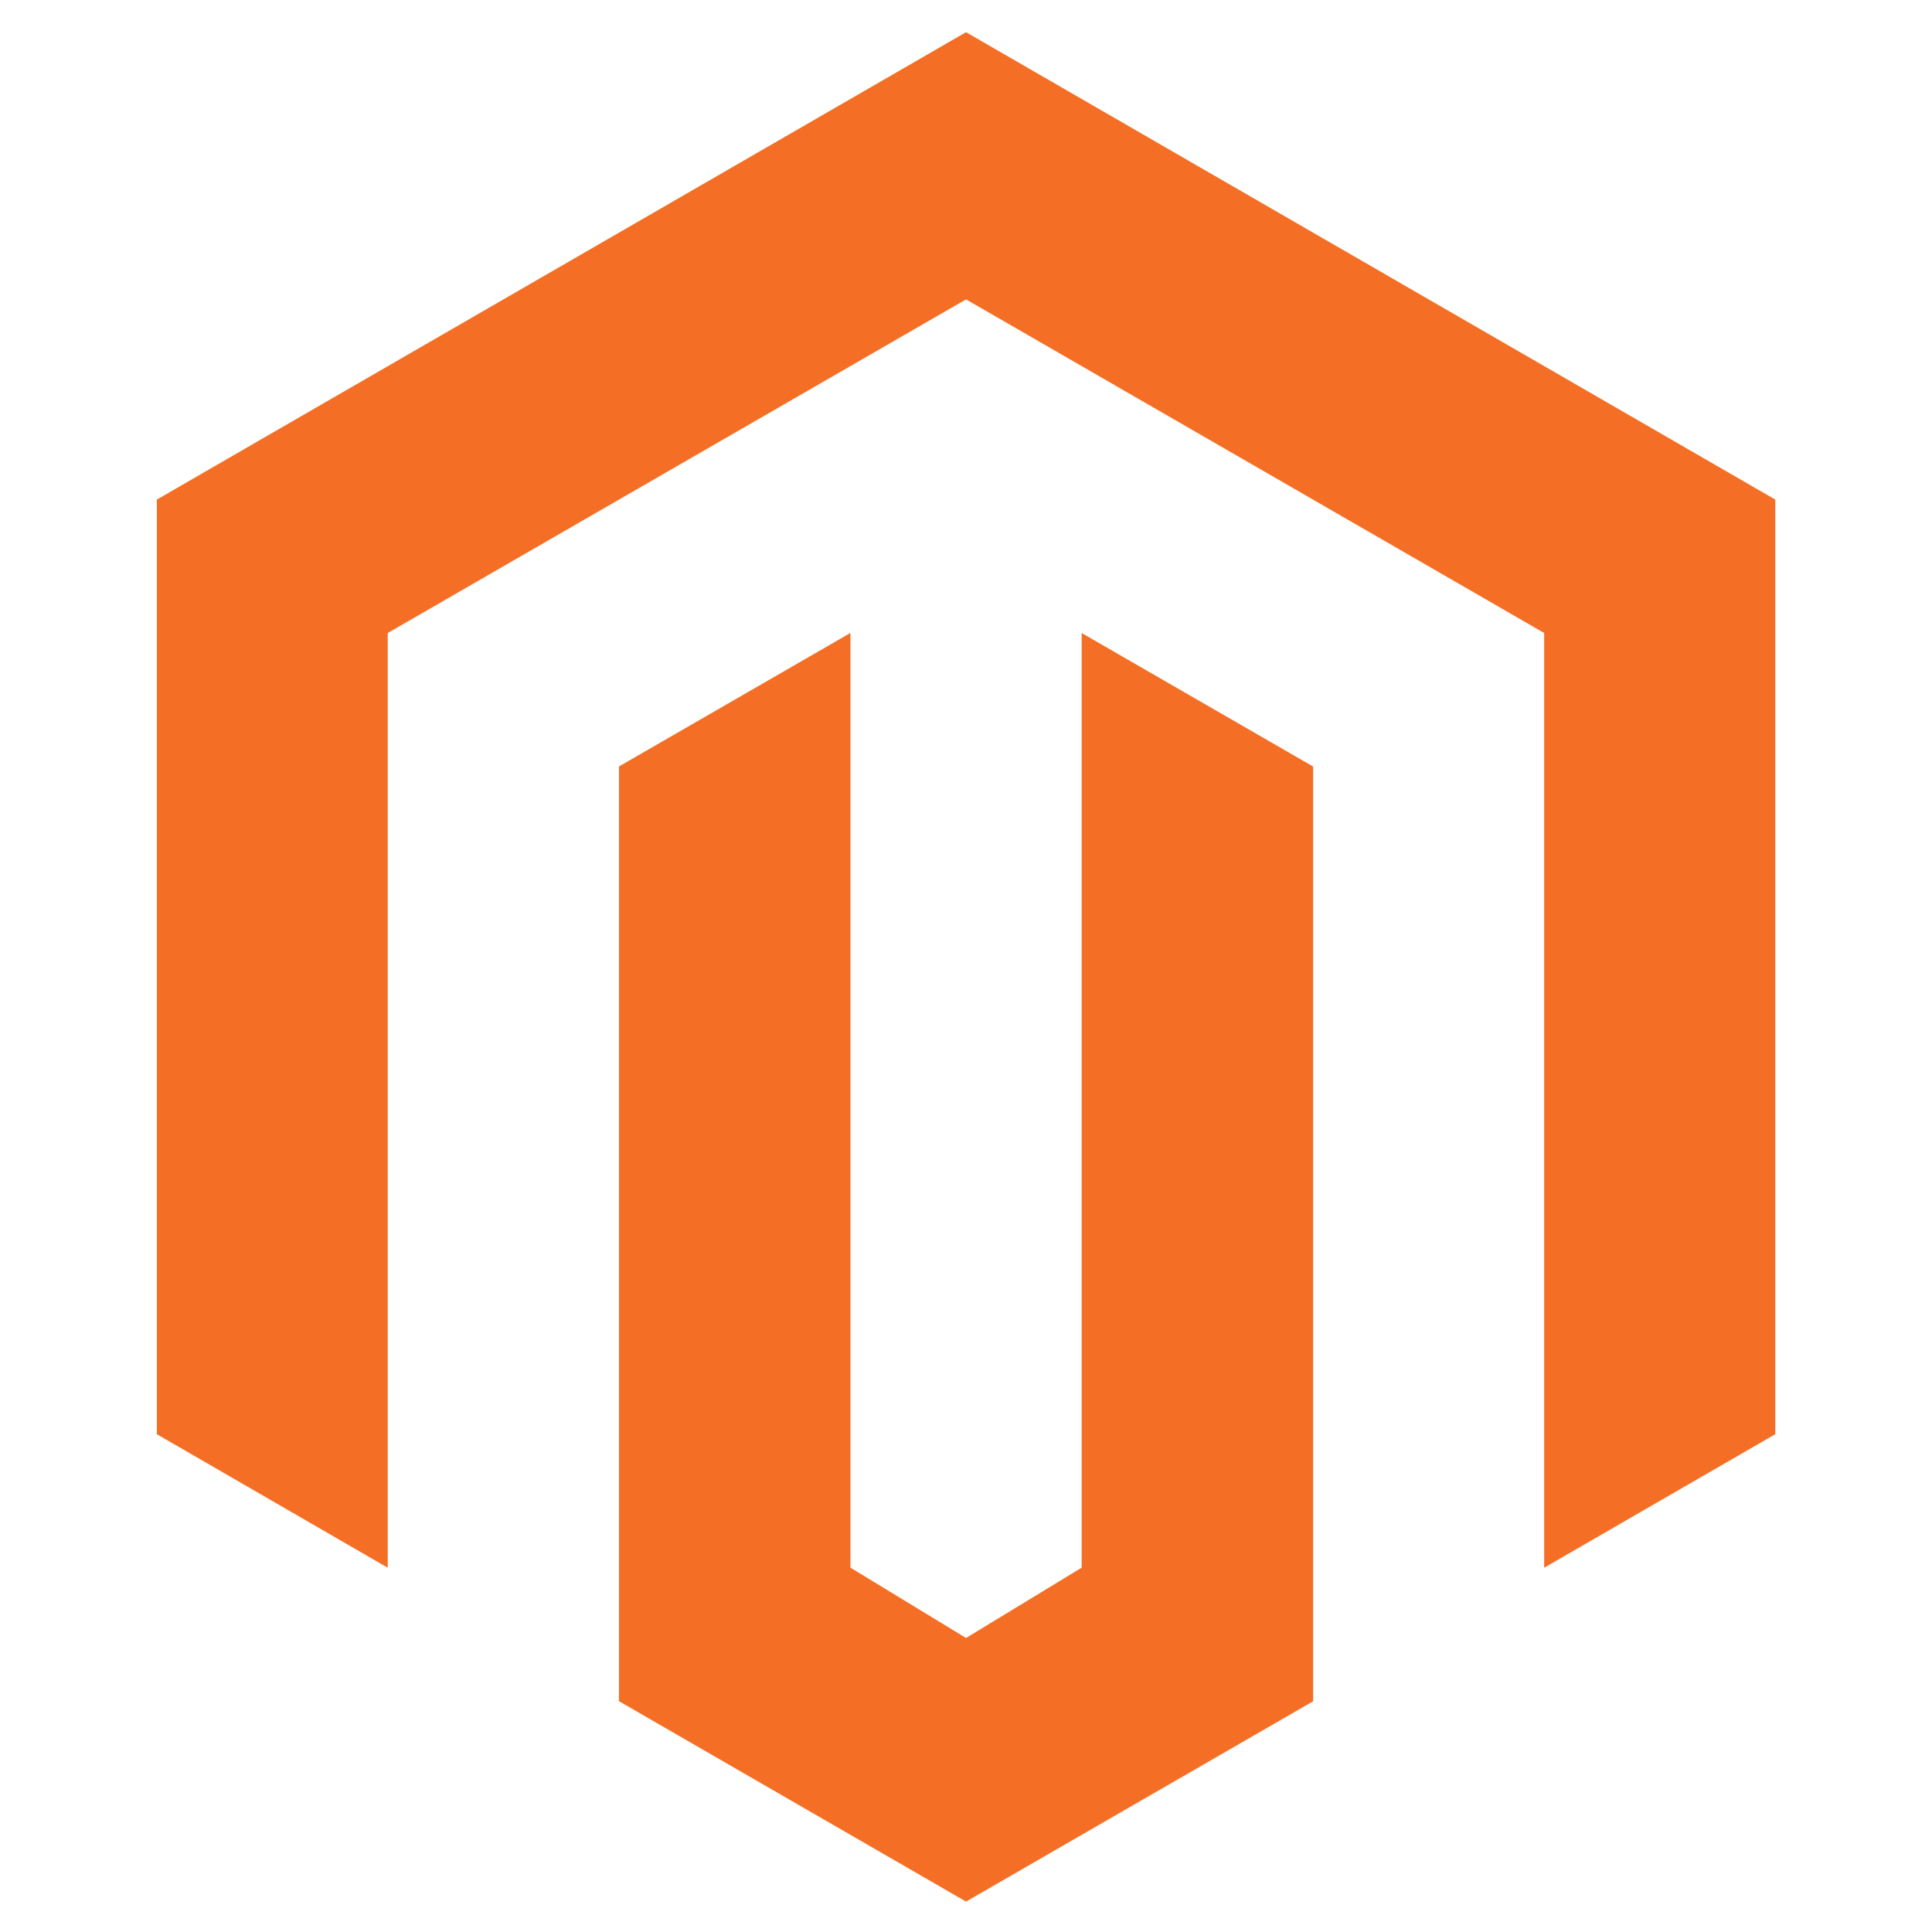 <svg width="32" height="32" viewBox="0 0 42 50" fill="none" xmlns="http://www.w3.org/2000/svg">
<path d="M21.001 49.213L12.019 44.027V19.836L18.01 16.38V40.571L21.001 42.391L23.993 40.571V16.382L29.984 19.838V44.029L21.001 49.213ZM41.944 12.929V37.117L35.963 40.573V16.382L21.001 7.748L6.035 16.382V40.573L0.059 37.117V12.929L21.001 0.833L41.944 12.929Z" fill="#f46f25"/>
</svg>
